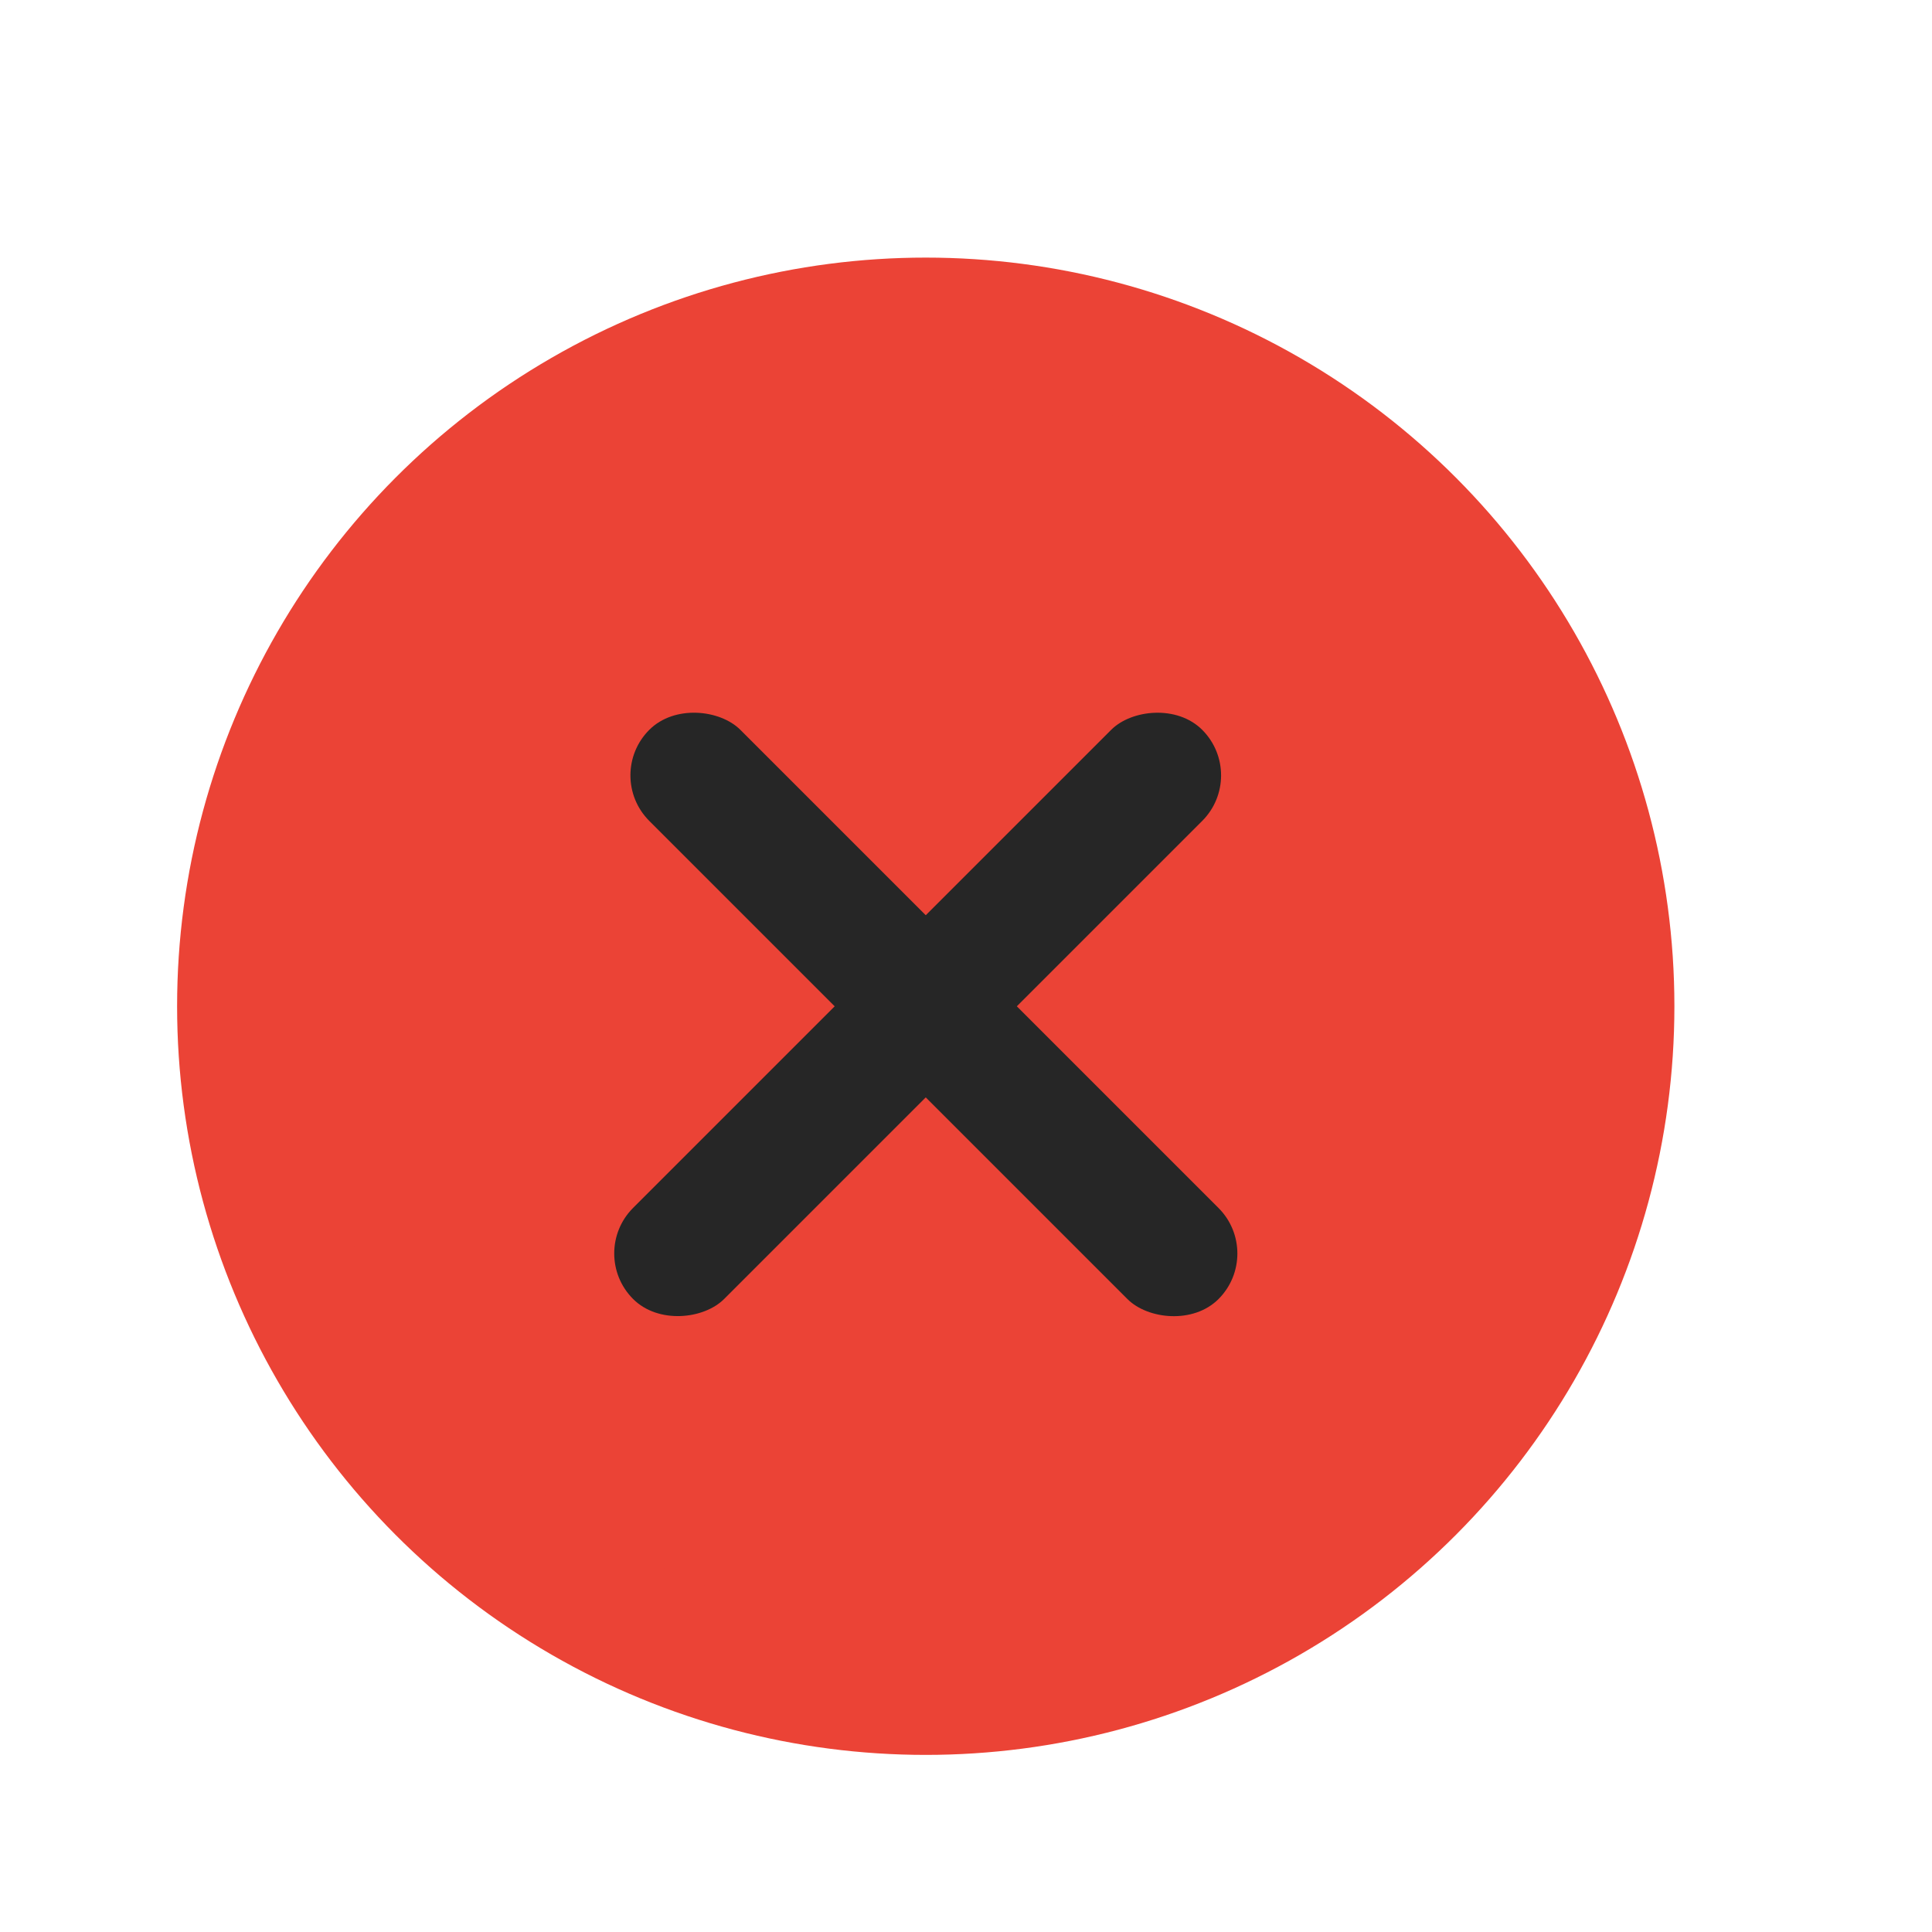 <svg width="24" height="24" viewBox="0 0 24 24" fill="none" xmlns="http://www.w3.org/2000/svg">
<circle cx="11.5" cy="12.5" r="8.5" fill="#EB4336" stroke="#EB4336" stroke-width="1.6"/>
<rect x="7.5" y="9.632" width="1.6" height="10" rx="0.8" transform="rotate(-45 7.5 9.632)" fill="#262626"/>
<rect width="1.6" height="10" rx="0.8" transform="matrix(-0.707 -0.707 -0.707 0.707 15.5 9.632)" fill="#262626"/>
</svg>

